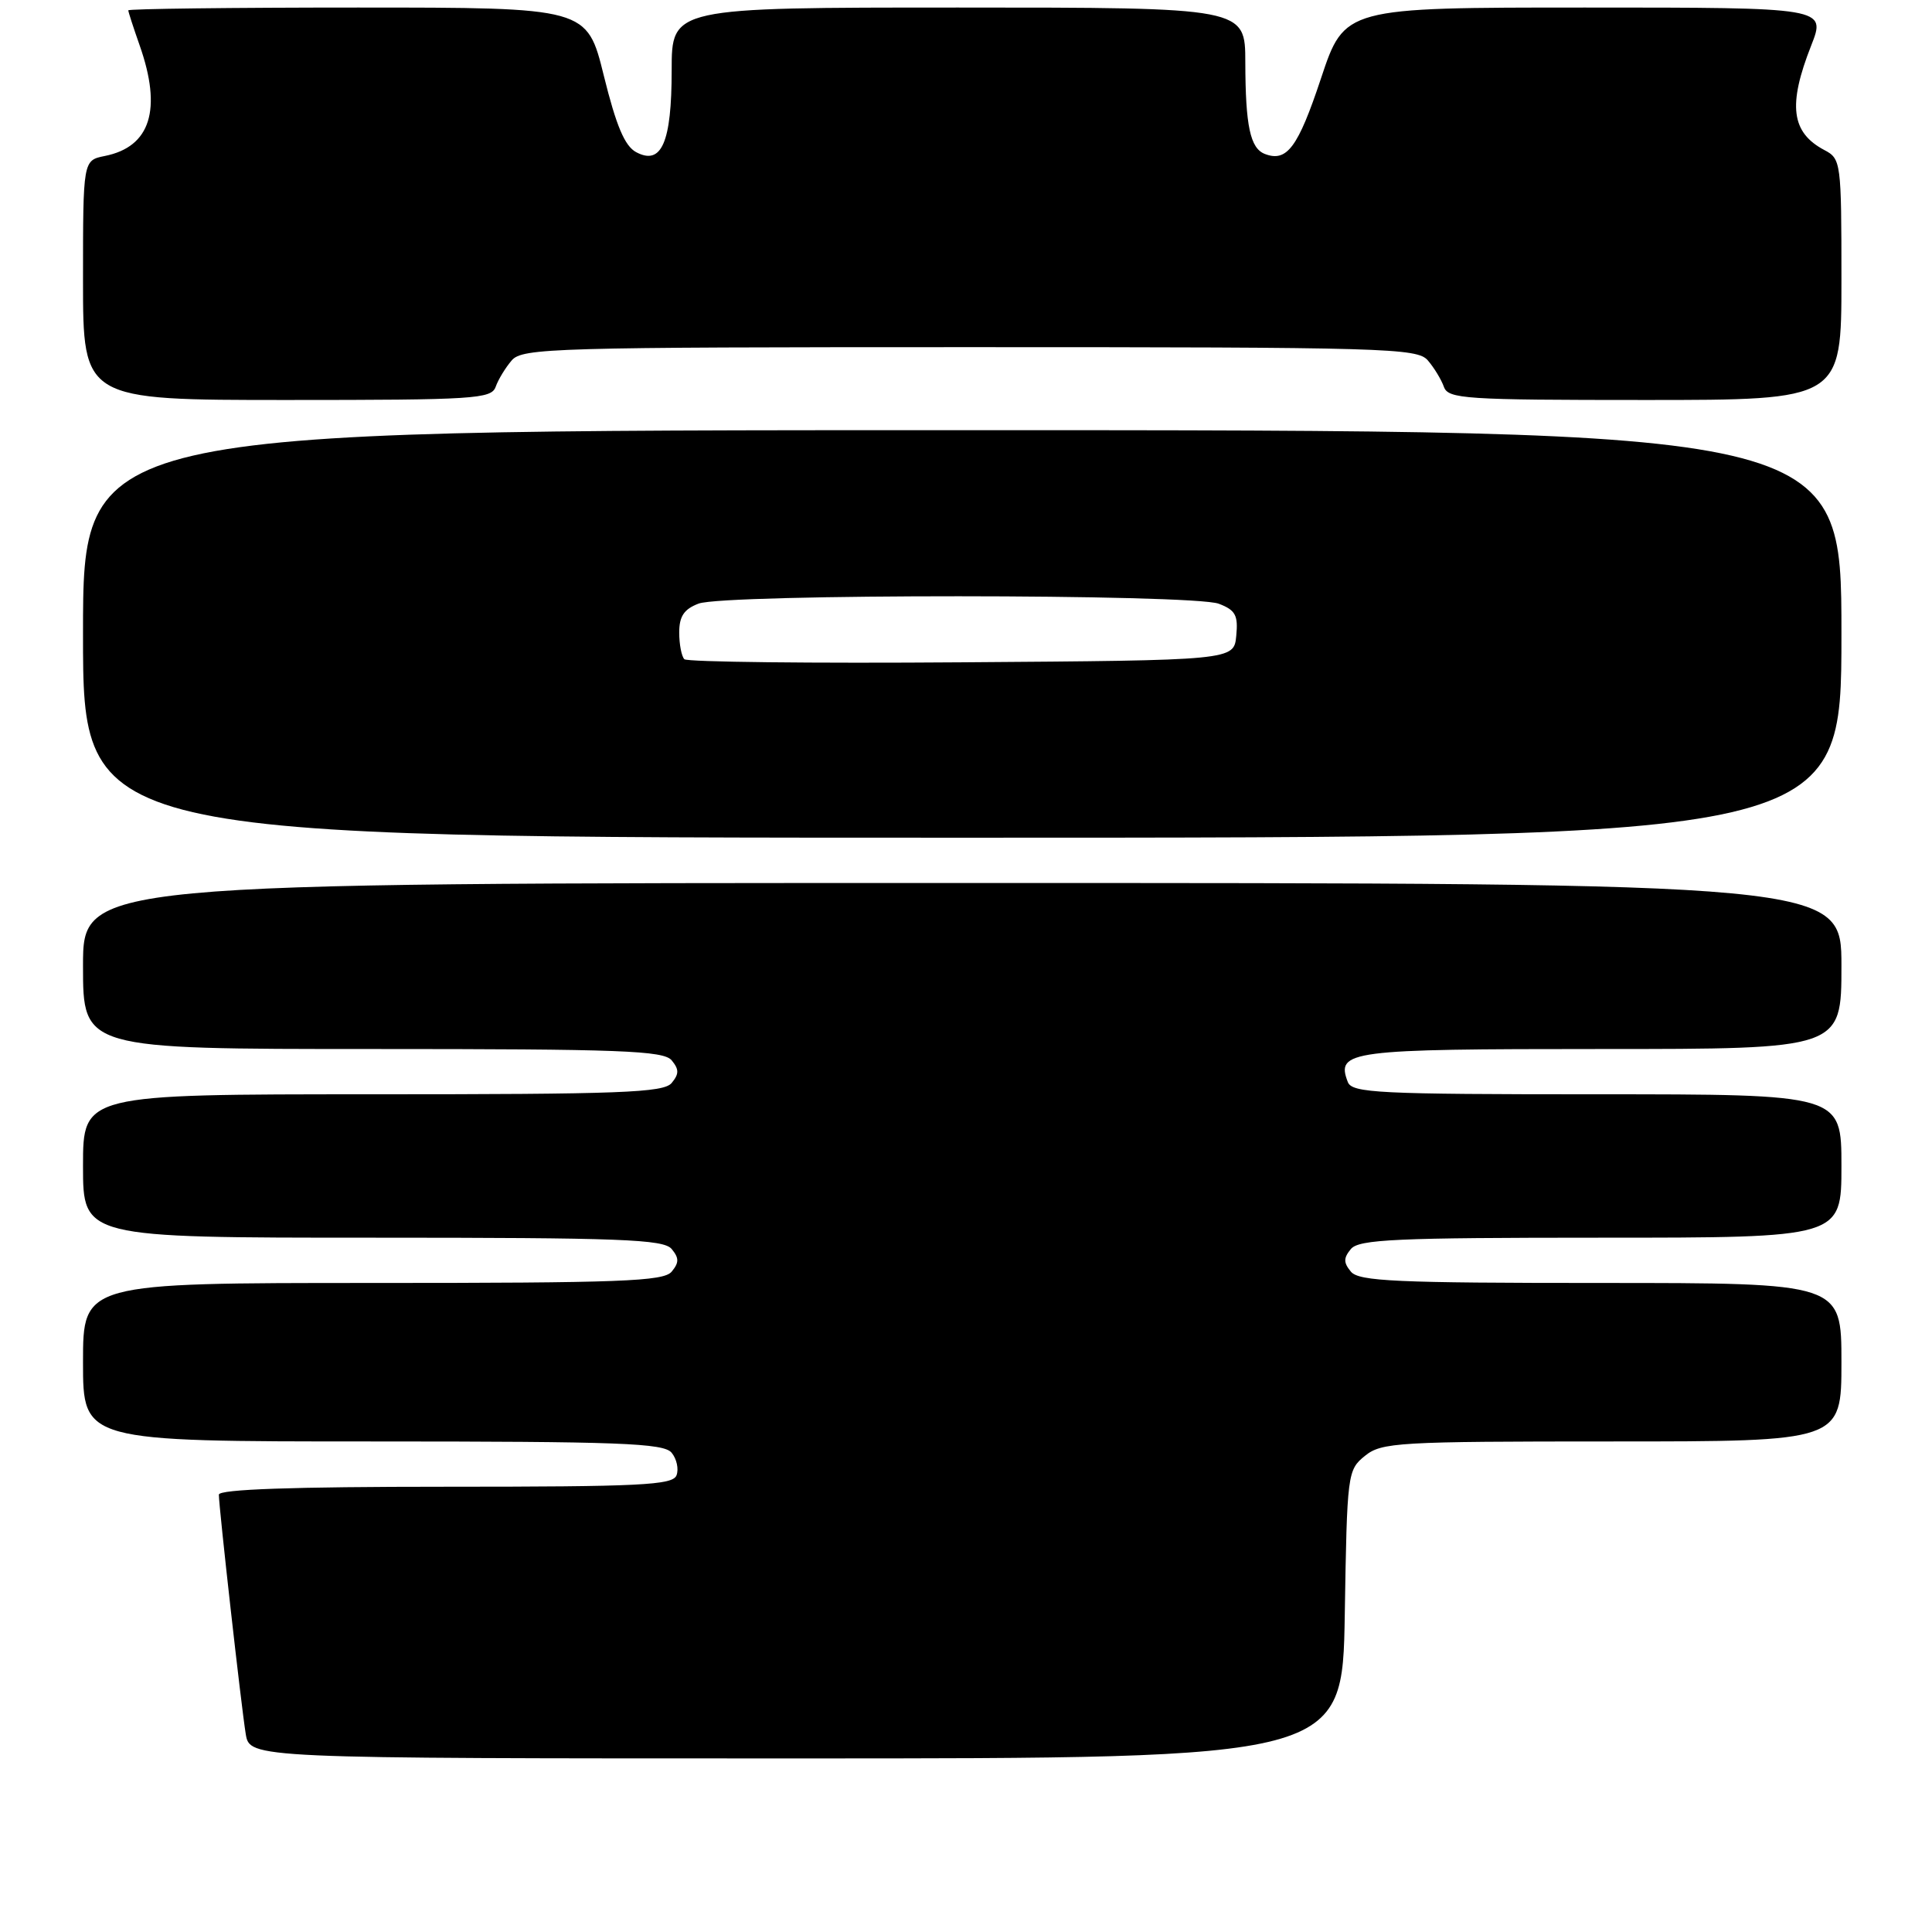 <?xml version="1.0" encoding="UTF-8" standalone="no"?>
<!DOCTYPE svg PUBLIC "-//W3C//DTD SVG 1.1//EN" "http://www.w3.org/Graphics/SVG/1.1/DTD/svg11.dtd" >
<svg xmlns="http://www.w3.org/2000/svg" xmlns:xlink="http://www.w3.org/1999/xlink" version="1.1" viewBox="0 0 256 256">
 <g >
 <path fill="currentColor"
d=" M 178.19 213.91 C 178.49 195.23 178.55 194.78 180.86 192.91 C 183.07 191.12 185.19 191.00 213.61 191.00 C 244.00 191.00 244.00 191.00 244.00 180.50 C 244.00 170.00 244.00 170.00 212.12 170.00 C 185.01 170.00 180.06 169.78 179.00 168.50 C 178.01 167.30 178.01 166.70 179.00 165.50 C 180.06 164.22 185.01 164.00 212.12 164.00 C 244.00 164.00 244.00 164.00 244.00 154.50 C 244.00 145.00 244.00 145.00 211.61 145.00 C 182.61 145.00 179.15 144.83 178.59 143.37 C 177.00 139.22 178.69 139.00 212.12 139.00 C 244.00 139.00 244.00 139.00 244.00 128.00 C 244.00 117.00 244.00 117.00 127.50 117.00 C 11.00 117.00 11.00 117.00 11.00 128.00 C 11.00 139.00 11.00 139.00 49.38 139.00 C 82.27 139.00 87.93 139.21 89.00 140.50 C 89.99 141.70 89.99 142.30 89.00 143.50 C 87.93 144.79 82.27 145.00 49.38 145.00 C 11.00 145.00 11.00 145.00 11.00 154.50 C 11.00 164.00 11.00 164.00 49.38 164.00 C 82.27 164.00 87.93 164.21 89.00 165.50 C 89.99 166.70 89.99 167.30 89.00 168.50 C 87.93 169.79 82.27 170.00 49.38 170.00 C 11.00 170.00 11.00 170.00 11.00 180.50 C 11.00 191.00 11.00 191.00 49.38 191.00 C 82.12 191.00 87.94 191.22 88.99 192.49 C 89.67 193.31 89.96 194.66 89.64 195.49 C 89.14 196.79 84.92 197.00 59.03 197.00 C 38.76 197.00 29.00 197.34 29.00 198.05 C 29.00 199.70 31.97 226.15 32.56 229.75 C 33.09 233.00 33.09 233.00 105.48 233.00 C 177.88 233.00 177.88 233.00 178.19 213.91 Z  M 244.00 84.00 C 244.00 57.00 244.00 57.00 127.50 57.00 C 11.00 57.00 11.00 57.00 11.00 84.00 C 11.00 111.00 11.00 111.00 127.50 111.00 C 244.00 111.00 244.00 111.00 244.00 84.00 Z  M 65.68 51.25 C 66.02 50.29 66.98 48.71 67.81 47.75 C 69.21 46.12 73.37 46.00 128.50 46.00 C 183.63 46.00 187.79 46.12 189.19 47.75 C 190.02 48.71 190.98 50.29 191.32 51.25 C 191.89 52.86 194.08 53.00 217.97 53.00 C 244.00 53.00 244.00 53.00 244.00 37.04 C 244.00 21.50 243.94 21.04 241.75 19.89 C 237.34 17.56 236.88 13.93 239.99 6.04 C 241.97 1.00 241.97 1.00 210.07 1.00 C 178.16 1.00 178.16 1.00 175.03 10.41 C 171.99 19.55 170.52 21.52 167.60 20.40 C 165.66 19.65 165.03 16.70 165.01 8.25 C 165.00 1.00 165.00 1.00 127.00 1.00 C 89.00 1.00 89.00 1.00 89.00 9.31 C 89.00 18.89 87.66 21.96 84.29 20.16 C 82.78 19.35 81.65 16.67 80.01 10.03 C 77.78 1.00 77.78 1.00 47.39 1.00 C 30.67 1.00 17.00 1.17 17.00 1.37 C 17.00 1.58 17.68 3.66 18.50 6.00 C 21.50 14.51 19.95 19.46 13.88 20.67 C 11.00 21.25 11.00 21.25 11.00 37.12 C 11.00 53.00 11.00 53.00 38.03 53.00 C 62.87 53.00 65.11 52.86 65.68 51.25 Z  M 90.68 87.35 C 90.31 86.97 90.00 85.38 90.00 83.81 C 90.00 81.66 90.64 80.71 92.57 79.98 C 96.01 78.67 158.05 78.69 161.50 80.00 C 163.70 80.84 164.08 81.52 163.81 84.25 C 163.50 87.50 163.50 87.50 127.43 87.76 C 107.59 87.91 91.05 87.72 90.68 87.35 Z "/>
</g>
</svg>